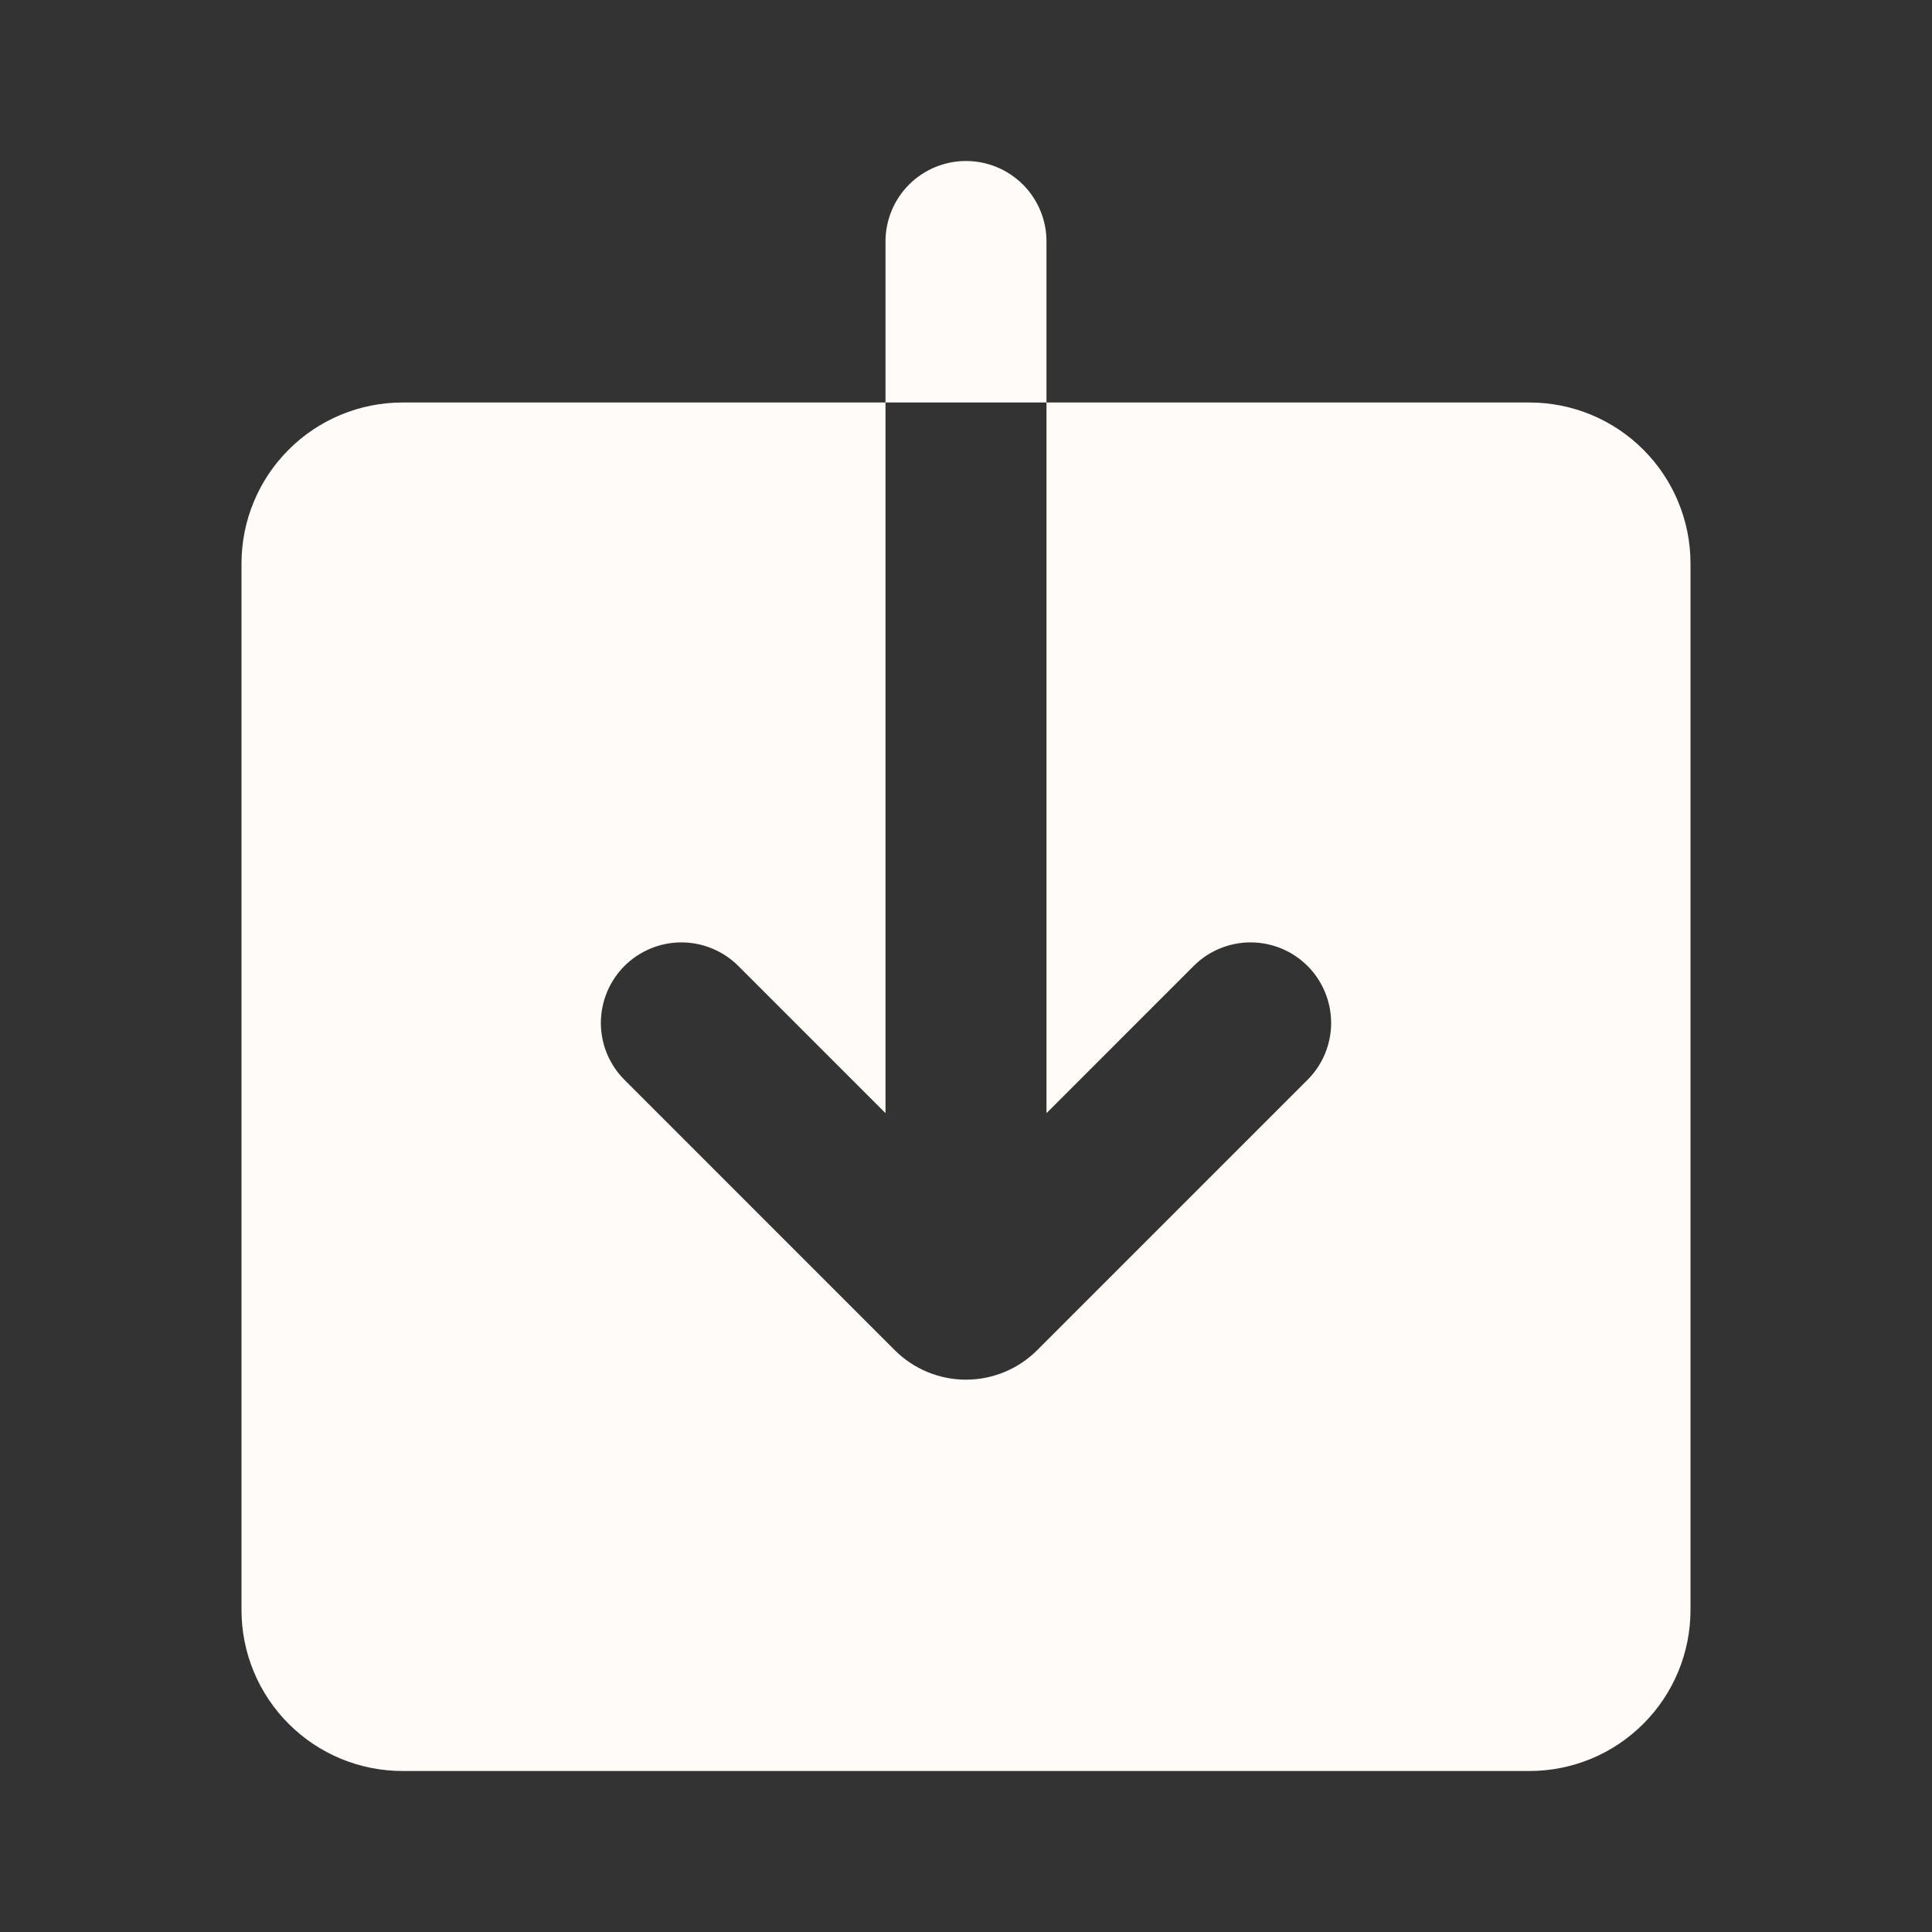 <svg width="36" height="36" viewBox="0 0 36 36" fill="none" xmlns="http://www.w3.org/2000/svg">
<rect x="0" y="0" width="36" height="36" fill="#333333" stroke="none"/>
<g clip-path="url(#clip0_2004_494)">
<path fill-rule="evenodd" clip-rule="evenodd" d="M18 3C17.602 3 17.221 3.158 16.939 3.439C16.658 3.721 16.5 4.102 16.5 4.5V7.5H7.5C6.704 7.5 5.941 7.816 5.379 8.379C4.816 8.941 4.5 9.704 4.5 10.5V30C4.5 30.796 4.816 31.559 5.379 32.121C5.941 32.684 6.704 33 7.5 33H28.5C29.296 33 30.059 32.684 30.621 32.121C31.184 31.559 31.5 30.796 31.5 30V10.5C31.5 9.704 31.184 8.941 30.621 8.379C30.059 7.816 29.296 7.5 28.5 7.5H19.5V4.5C19.5 4.102 19.342 3.721 19.061 3.439C18.779 3.158 18.398 3 18 3ZM19.5 7.5V20.742L22.242 18C22.523 17.718 22.905 17.56 23.303 17.56C23.701 17.56 24.082 17.718 24.364 17.999C24.645 18.28 24.803 18.662 24.804 19.06C24.804 19.458 24.646 19.84 24.364 20.121L19.325 25.16C18.973 25.511 18.496 25.708 17.999 25.708C17.502 25.708 17.026 25.511 16.674 25.16L11.636 20.121C11.496 19.982 11.386 19.816 11.31 19.634C11.235 19.452 11.196 19.257 11.196 19.06C11.197 18.863 11.235 18.668 11.311 18.486C11.386 18.304 11.497 18.139 11.636 17.999C11.776 17.86 11.941 17.75 12.123 17.674C12.305 17.599 12.5 17.56 12.697 17.56C12.894 17.56 13.089 17.599 13.271 17.675C13.453 17.75 13.619 17.861 13.758 18L16.5 20.742V7.5H19.5Z" fill="#FFFCF8"/>
</g>
<defs>
<clipPath id="clip0_2004_494">
<rect width="36" height="36" fill="white"/>
</clipPath>
</defs>
</svg>
